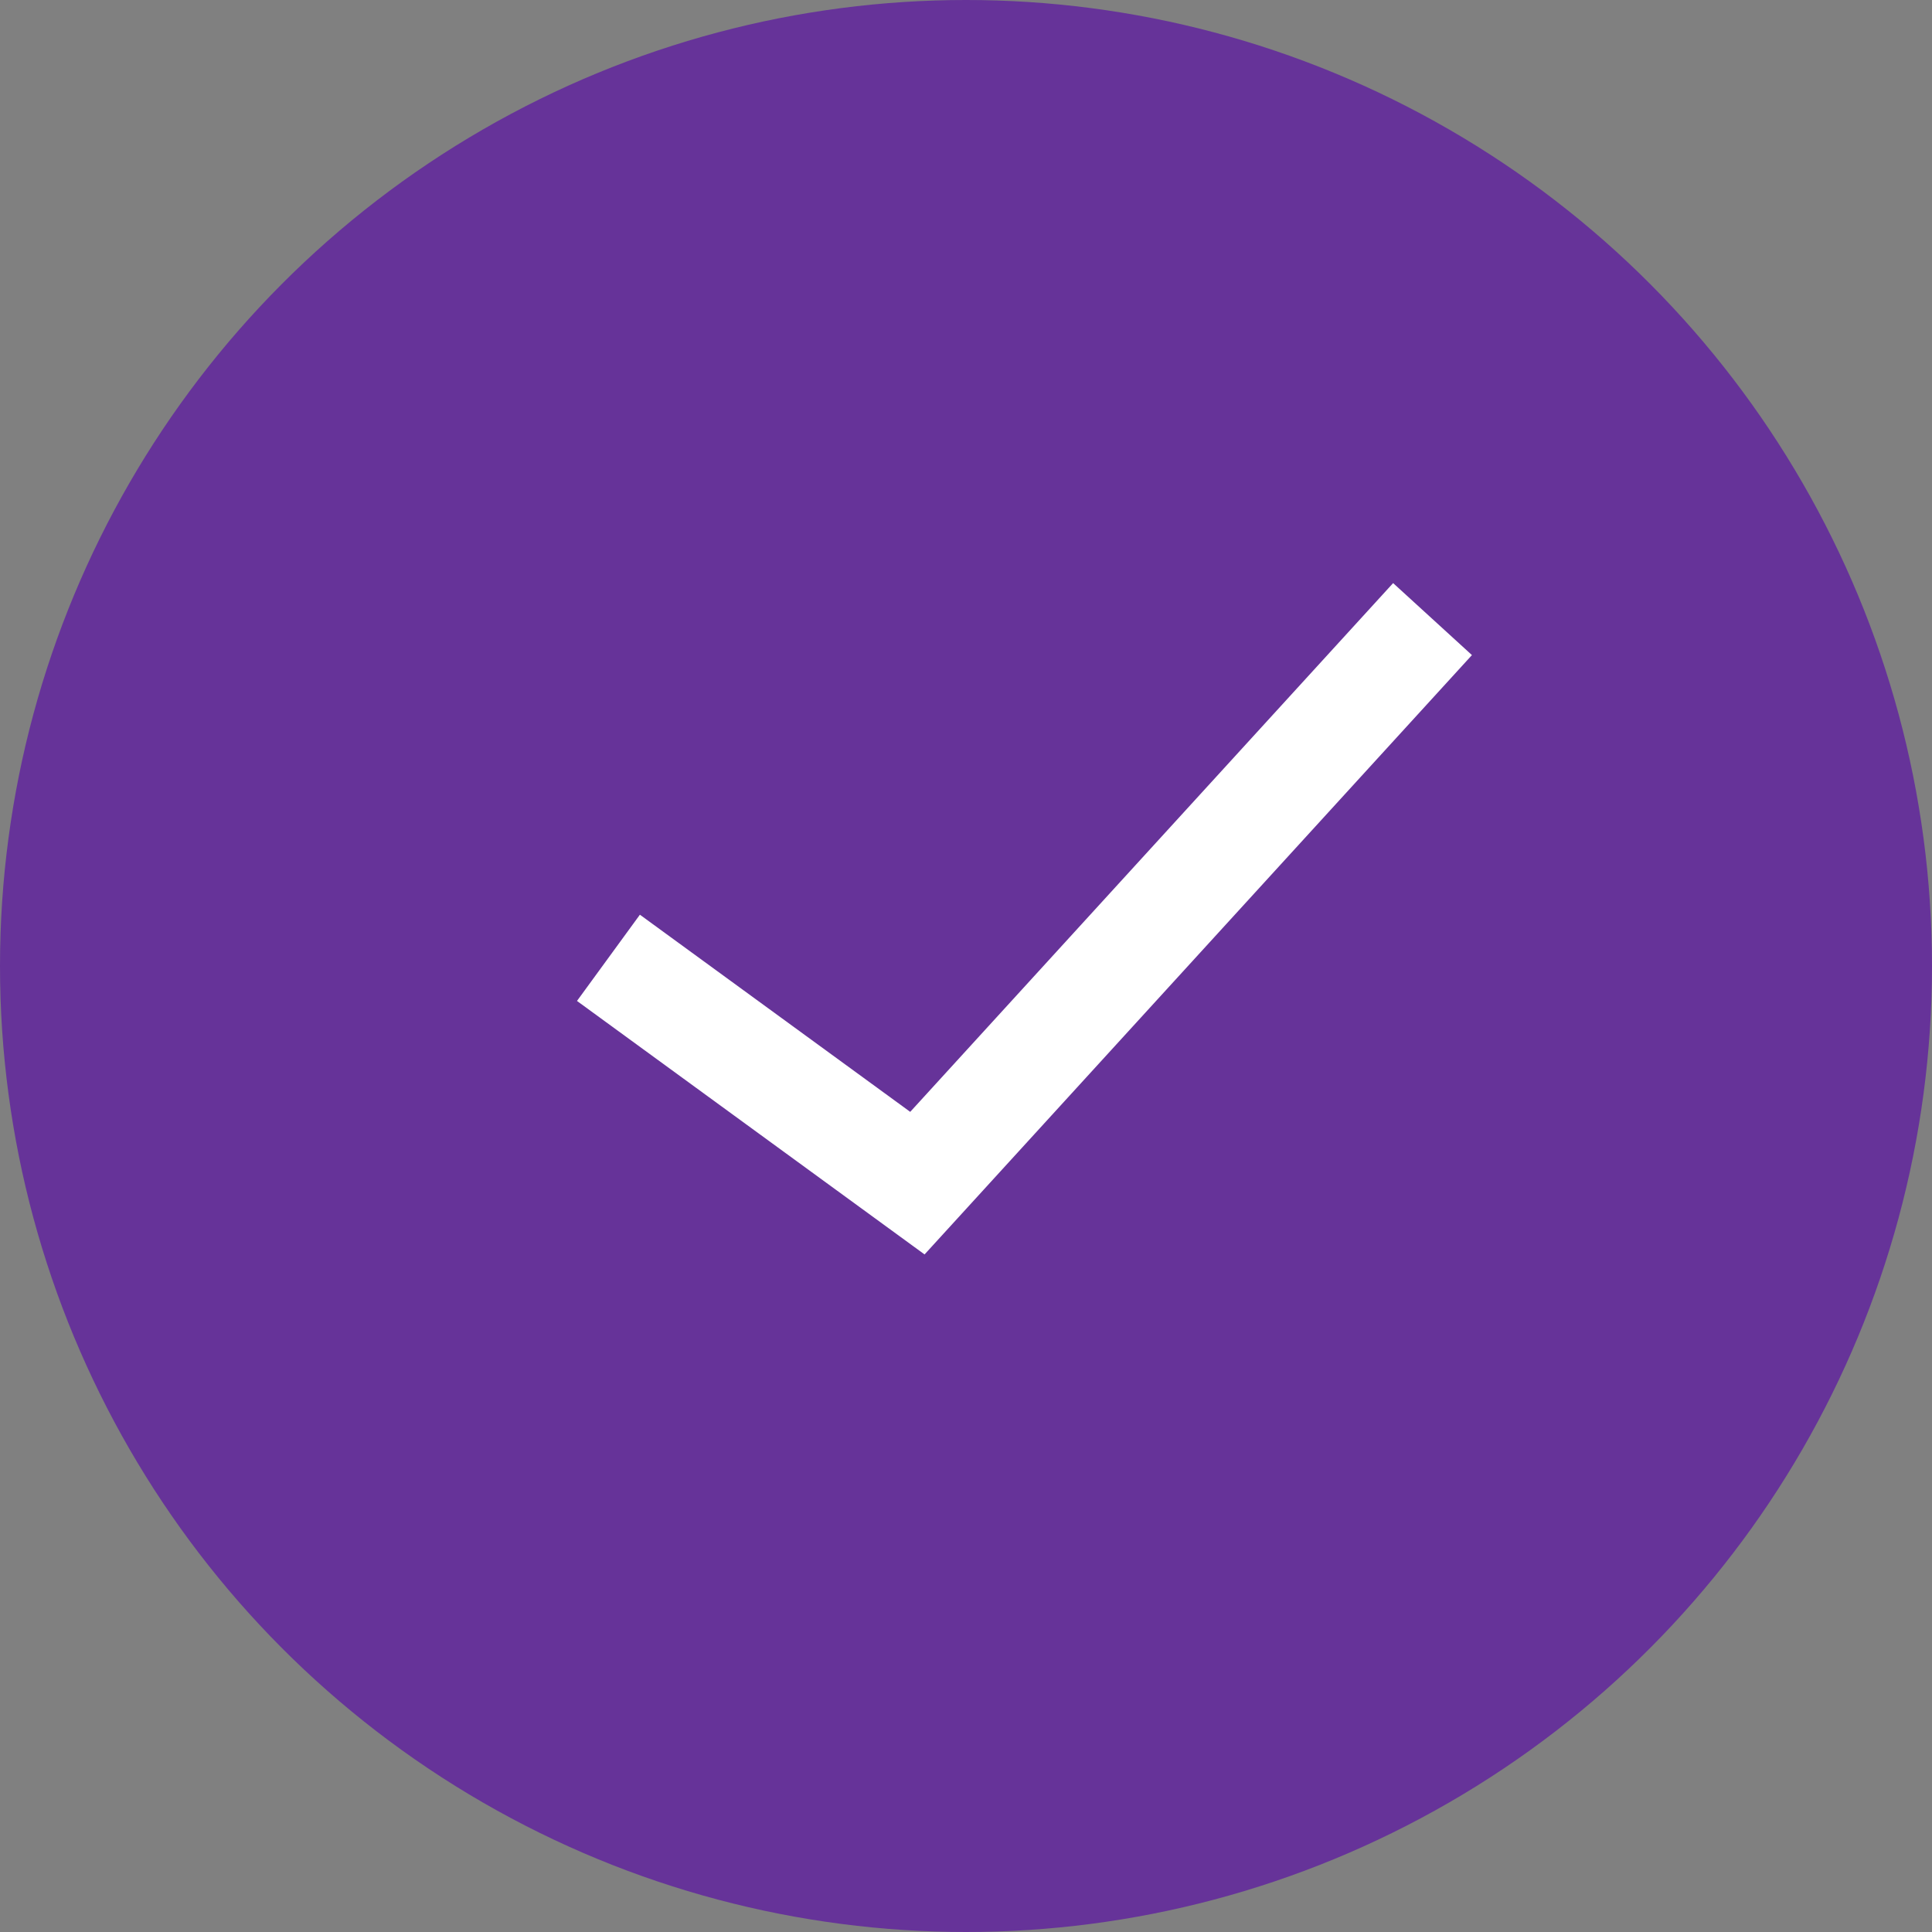 <svg width="181" height="181" viewBox="0 0 181 181" fill="none" xmlns="http://www.w3.org/2000/svg">
<rect x="0" y="0" width="181" height="181" fill="#808080" stroke="none"/>
<circle cx="90.5" cy="90.5" r="90.5" fill="#663399"/>
<path d="M134.207 58L110.076 84.421L85.946 110.843L57.002 89.734" stroke="white" stroke-width="10"/>
</svg>
